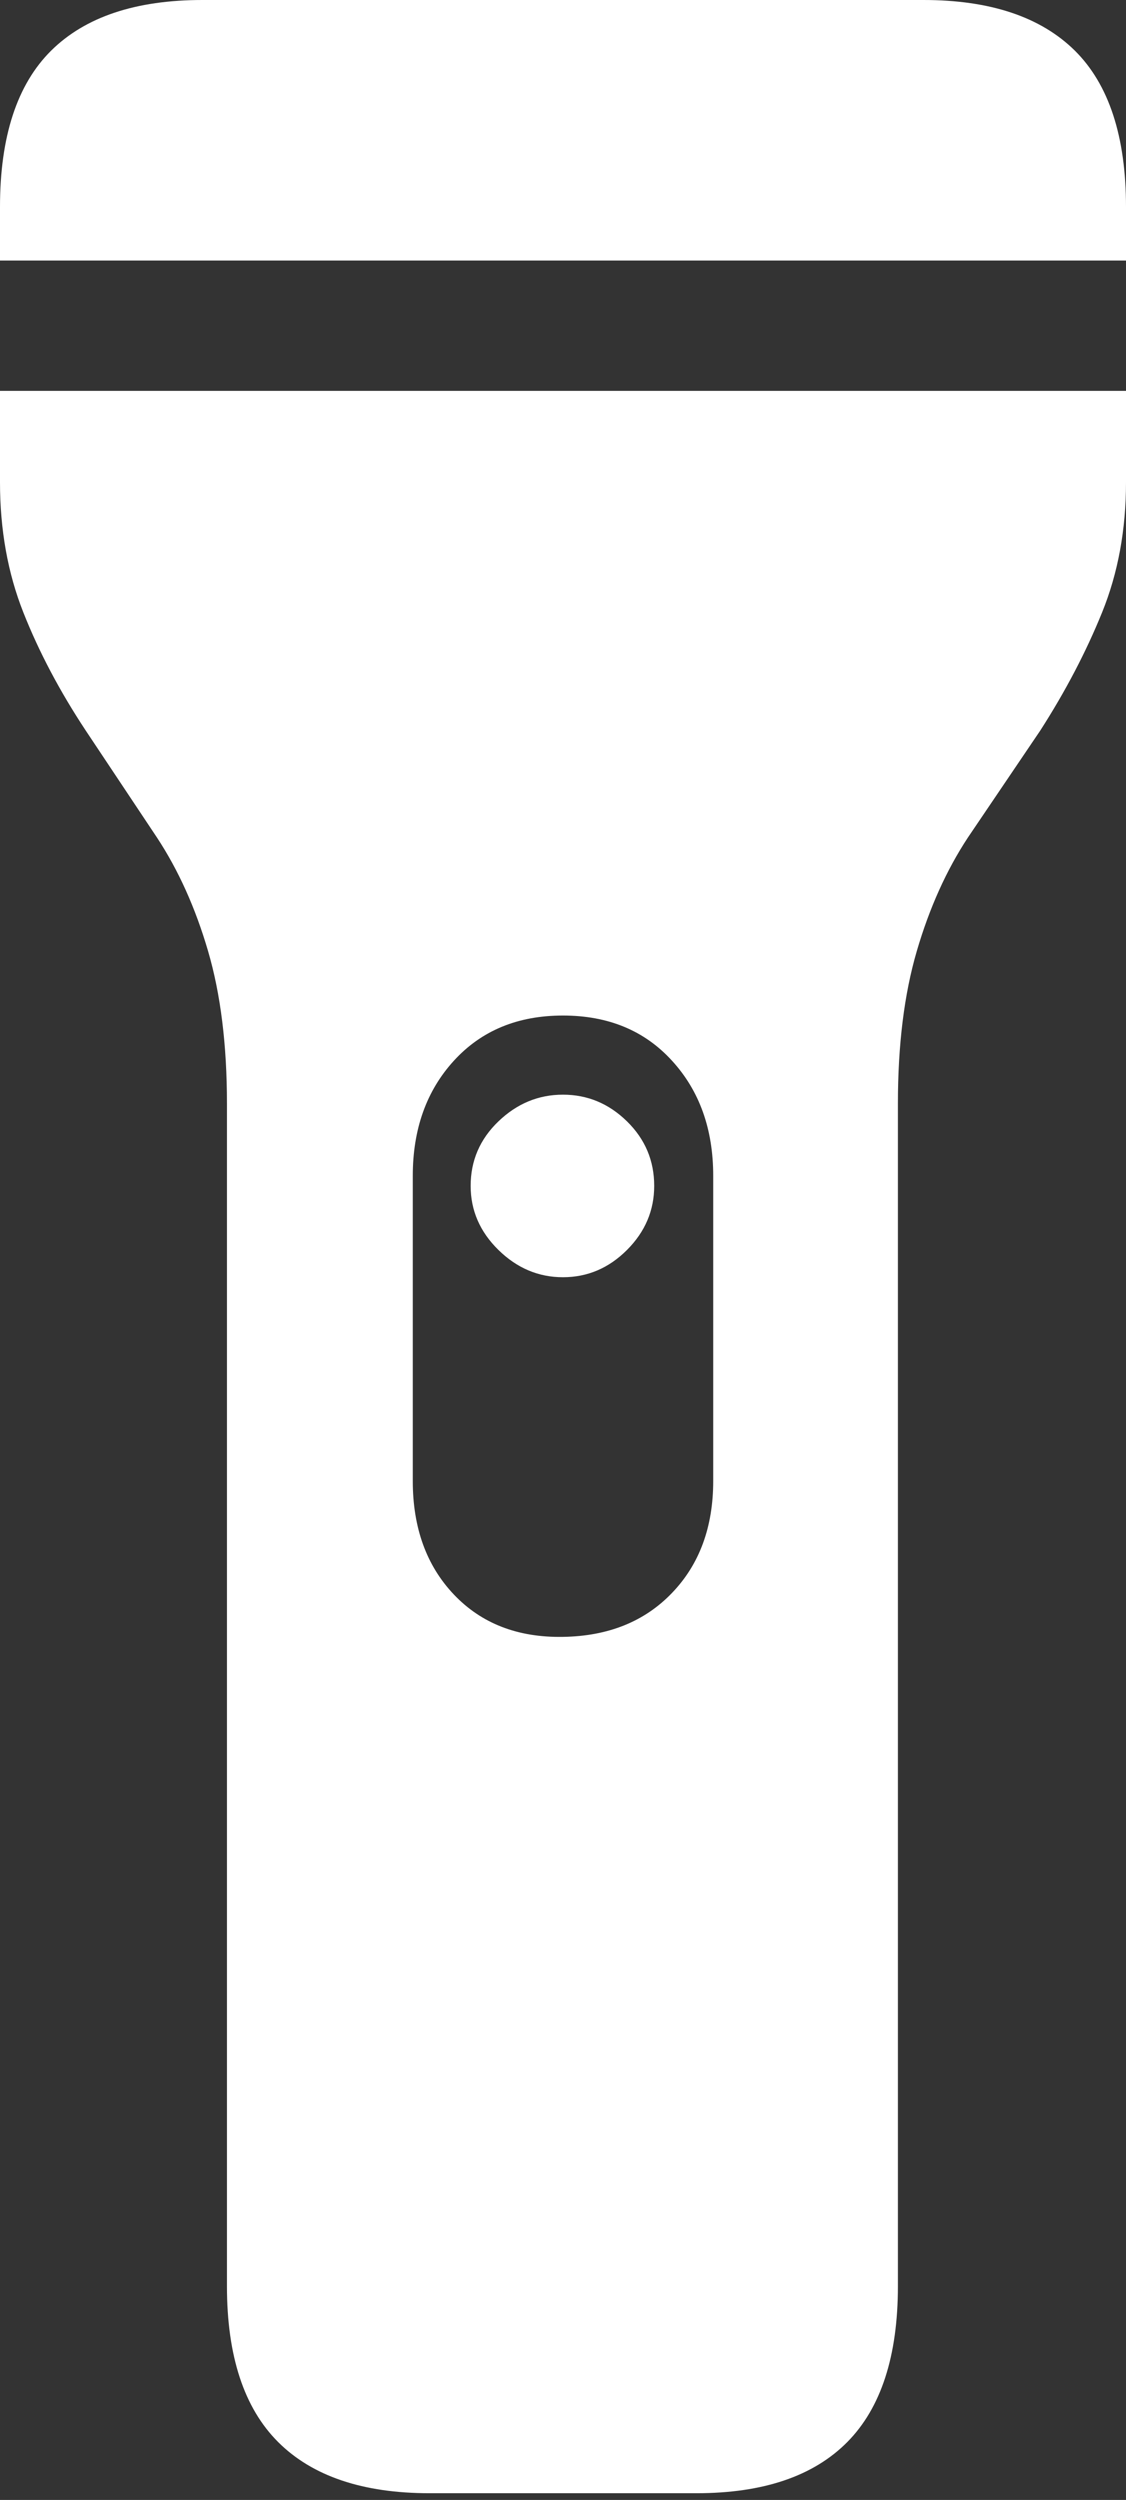 <?xml version="1.0" encoding="UTF-8"?>
<!--Generator: Apple Native CoreSVG 175.5-->
<!DOCTYPE svg
PUBLIC "-//W3C//DTD SVG 1.1//EN"
       "http://www.w3.org/Graphics/SVG/1.1/DTD/svg11.dtd">
<svg version="1.1" xmlns="http://www.w3.org/2000/svg" xmlns:xlink="http://www.w3.org/1999/xlink" width="9.883" height="21.924">
 <rect width="100%" height="100%" fill="#333333" stroke="none"/>
 <g>
  <rect height="21.924" opacity="0" width="9.883" x="0" y="0"/>
  <path d="M3.77 21.865L6.113 21.865Q6.992 21.865 7.437 21.416Q7.881 20.967 7.881 20.049L7.881 9.678Q7.881 8.906 8.047 8.34Q8.213 7.773 8.496 7.344L9.131 6.406Q9.463 5.889 9.673 5.371Q9.883 4.854 9.883 4.229L9.883 3.428L0 3.428L0 4.229Q0 4.854 0.205 5.371Q0.41 5.889 0.752 6.406L1.377 7.344Q1.66 7.773 1.826 8.34Q1.992 8.906 1.992 9.678L1.992 20.049Q1.992 20.967 2.441 21.416Q2.891 21.865 3.77 21.865ZM4.941 8.906Q5.537 8.906 5.898 9.302Q6.26 9.697 6.26 10.312L6.26 12.988Q6.26 13.594 5.898 13.97Q5.537 14.346 4.941 14.355Q4.346 14.365 3.984 13.984Q3.623 13.604 3.623 12.988L3.623 10.312Q3.623 9.697 3.984 9.302Q4.346 8.906 4.941 8.906ZM4.941 9.6Q4.619 9.6 4.375 9.834Q4.131 10.068 4.131 10.4Q4.131 10.723 4.375 10.962Q4.619 11.201 4.941 11.201Q5.264 11.201 5.503 10.962Q5.742 10.723 5.742 10.4Q5.742 10.068 5.503 9.834Q5.264 9.6 4.941 9.6ZM0 2.285L9.883 2.285L9.883 1.816Q9.883 0.889 9.434 0.444Q8.984 0 8.105 0L1.777 0Q0.898 0 0.449 0.444Q0 0.889 0 1.816Z" fill="#ffffff"/>
 </g>
</svg>
